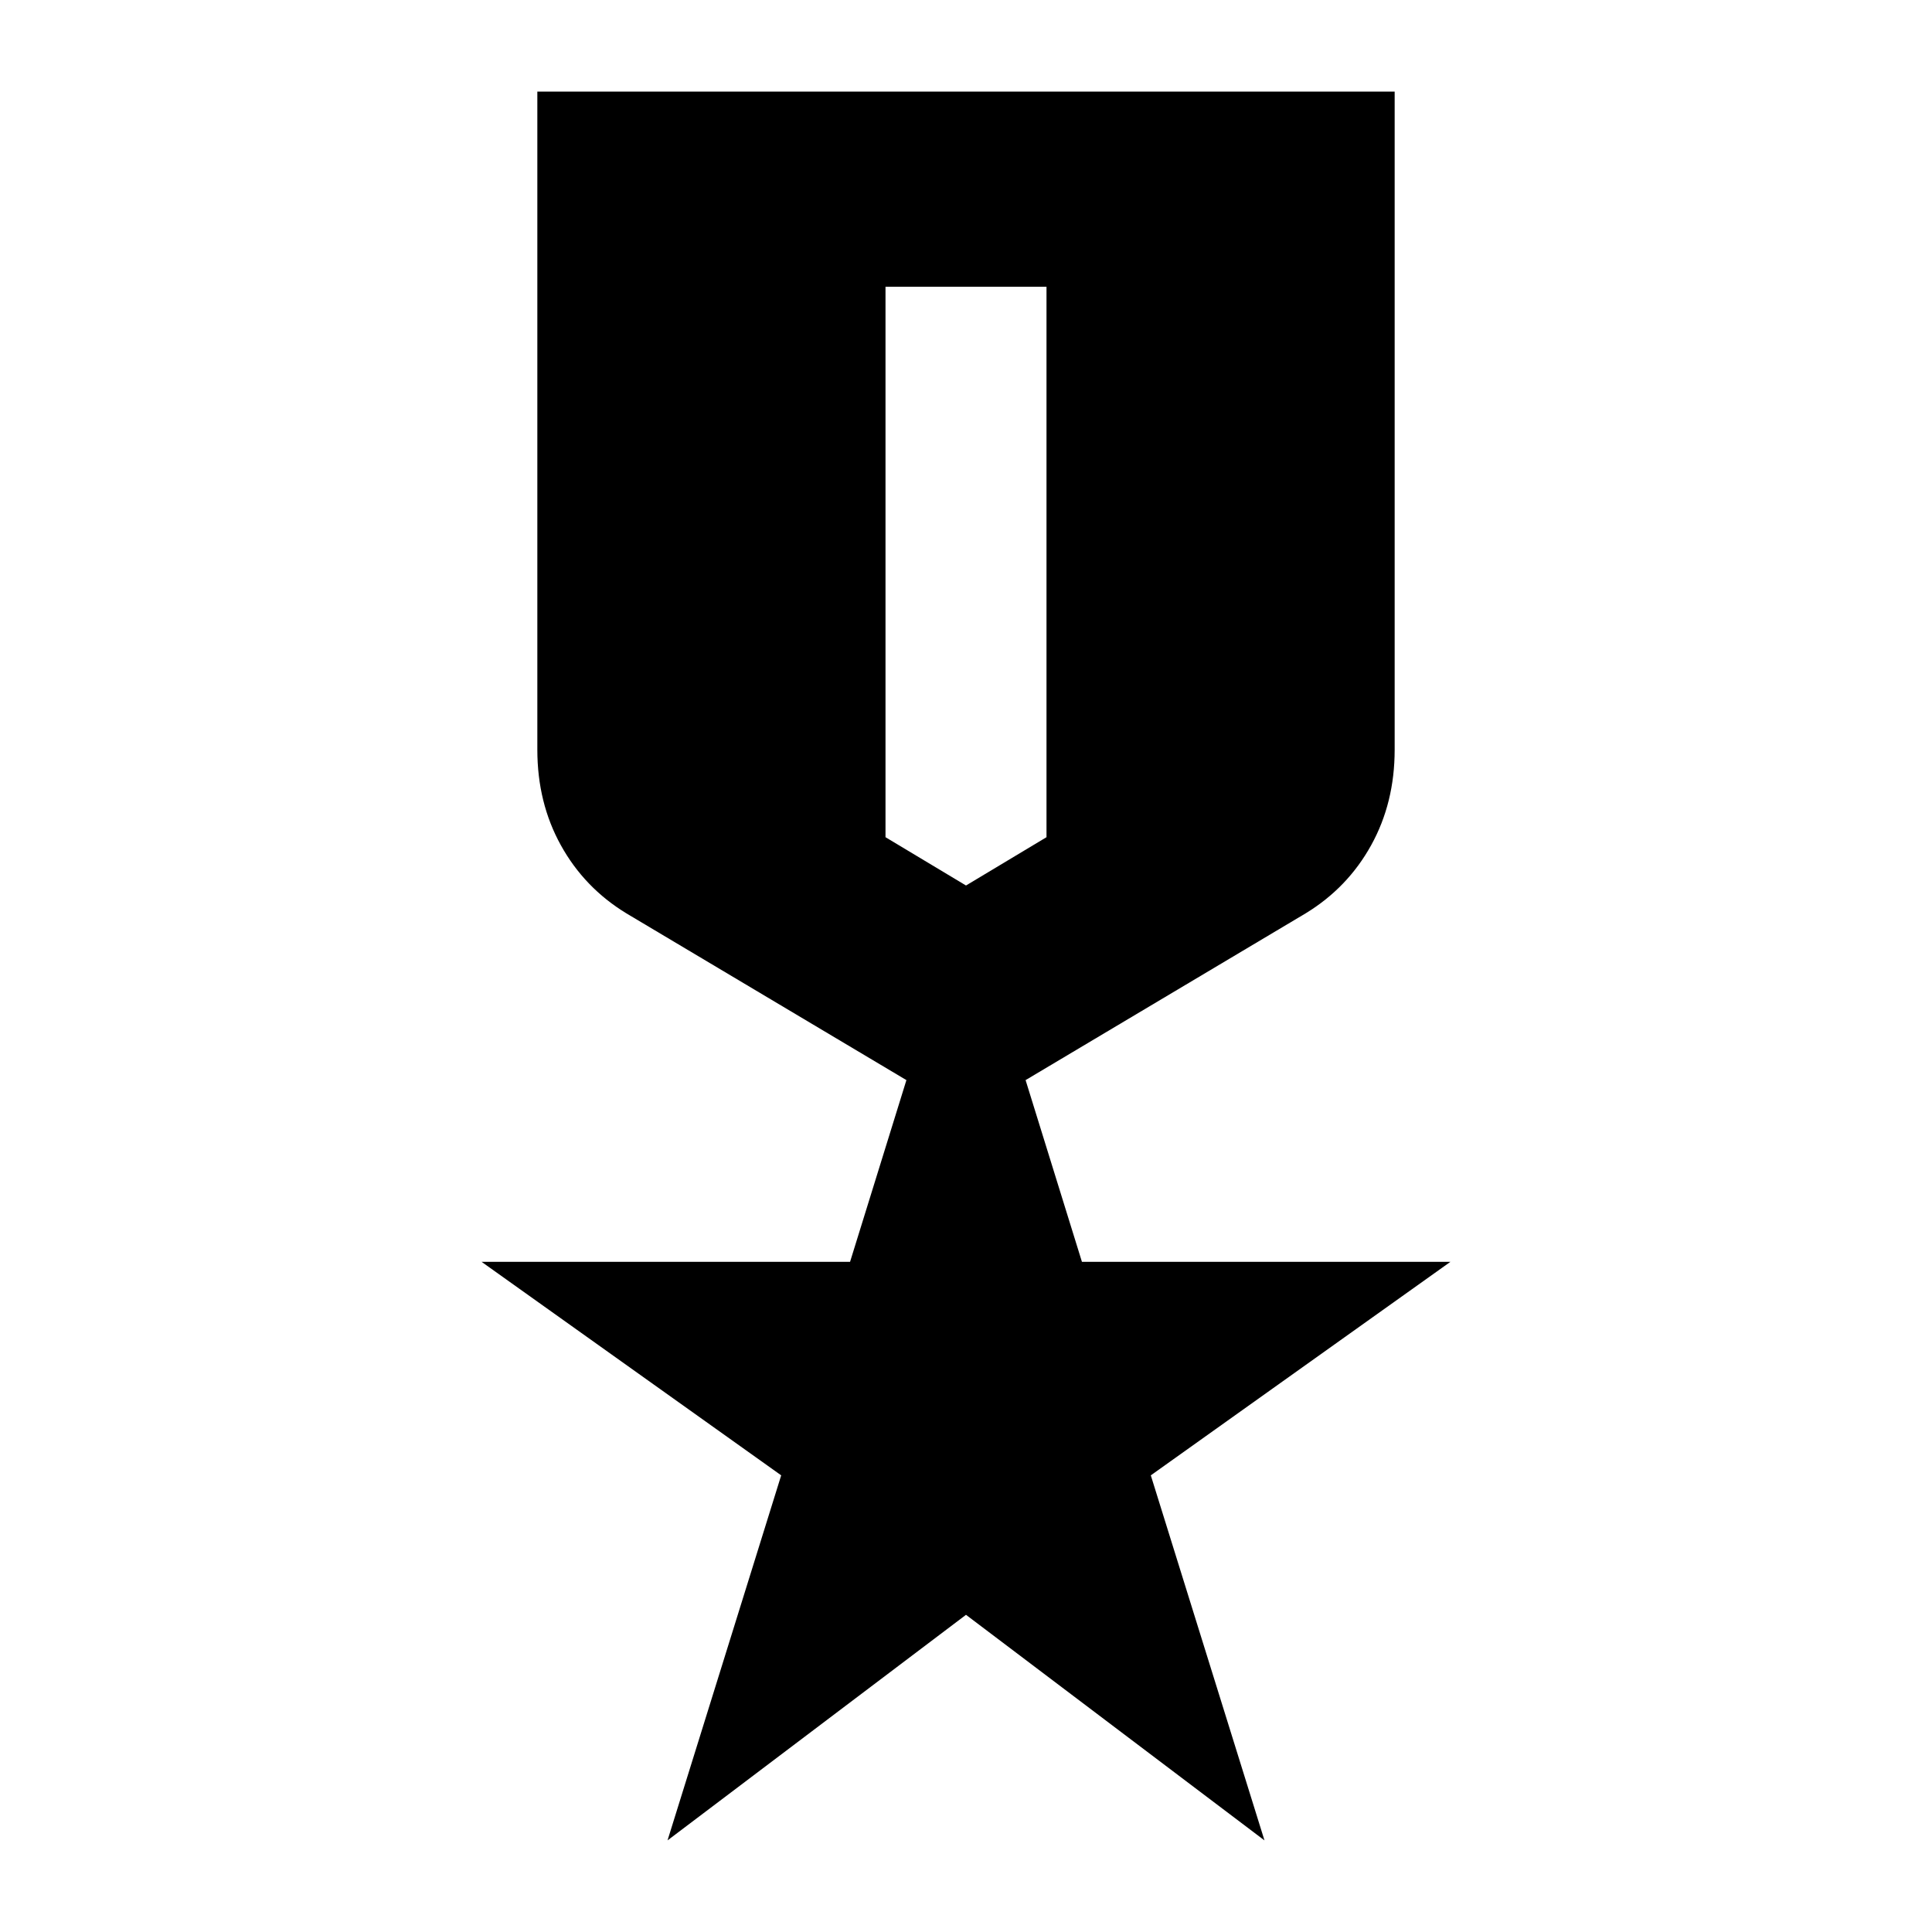 <svg xmlns="http://www.w3.org/2000/svg" height="24" viewBox="0 -960 960 960" width="24"><path d="M267-914.48h426v327q0 26.39-11.7 47.5-11.69 21.11-32.52 33.81L509.61-423.3l28 90.3H720.7L571.83-226.91l56.48 181.39L480-157.61 331.69-45.52l56.48-181.39L239.3-333h183.09l28-90.3-139.17-82.87q-20.83-12.7-32.52-33.81-11.7-21.11-11.7-47.5v-327Zm173 96.96V-544l40 24 40-24v-273.52h-80Z"/></svg>